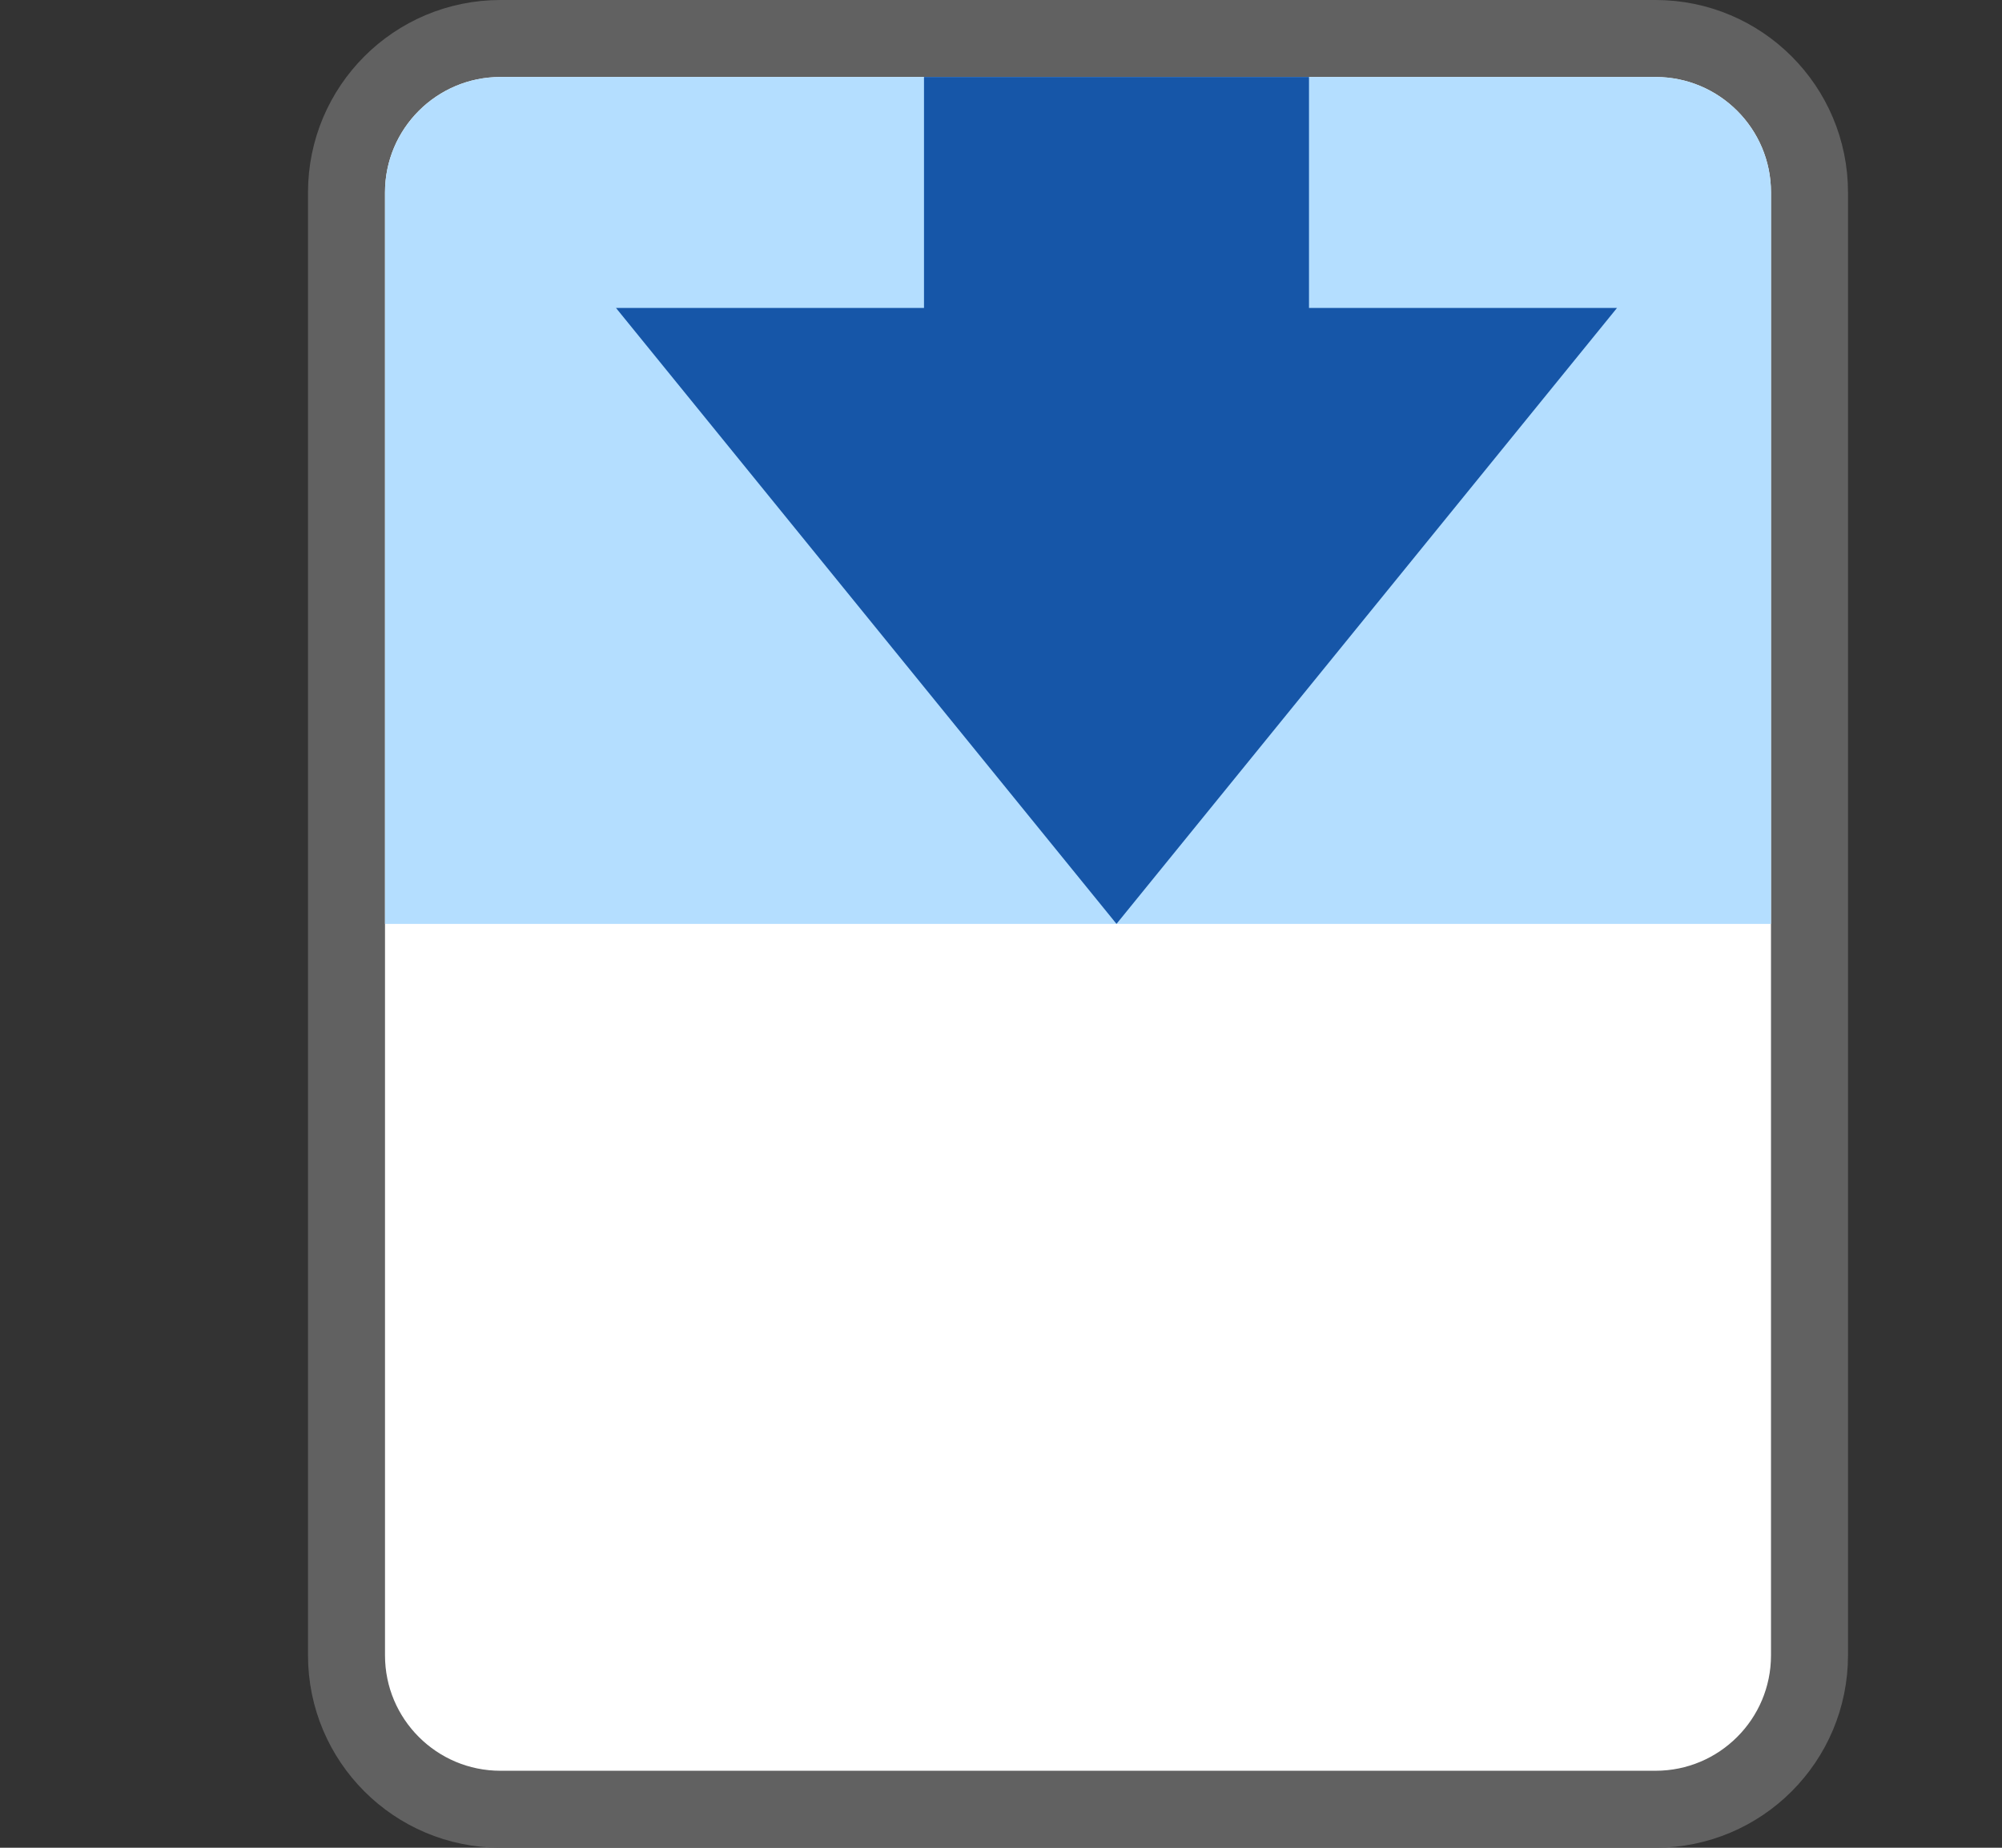 <svg width="26" height="24" viewBox="0 0 26 24" fill="none" xmlns="http://www.w3.org/2000/svg">
<rect x="0" y="0" width="26" height="24" fill="#333333" stroke="none"/>
<path d="M21.5 0.5H6.5C5.395 0.5 4.5 1.395 4.5 2.5V21.5C4.5 22.605 5.395 23.5 6.5 23.5H21.5C22.605 23.5 23.5 22.605 23.5 21.5V2.5C23.5 1.395 22.605 0.5 21.5 0.5Z" fill="#FFFFFF" stroke="#616161" stroke-linecap="round"/>
<path d="M5 2.5C5 1.672 5.672 1 6.5 1H21.5C22.328 1 23 1.672 23 2.5V12H5V2.5Z" fill="#B4DEFF"/>
<path d="M21 4L14.5 12L8 4L12 4L12 1L17 1L17 4L21 4Z" fill="#1656A8"/>
</svg>
